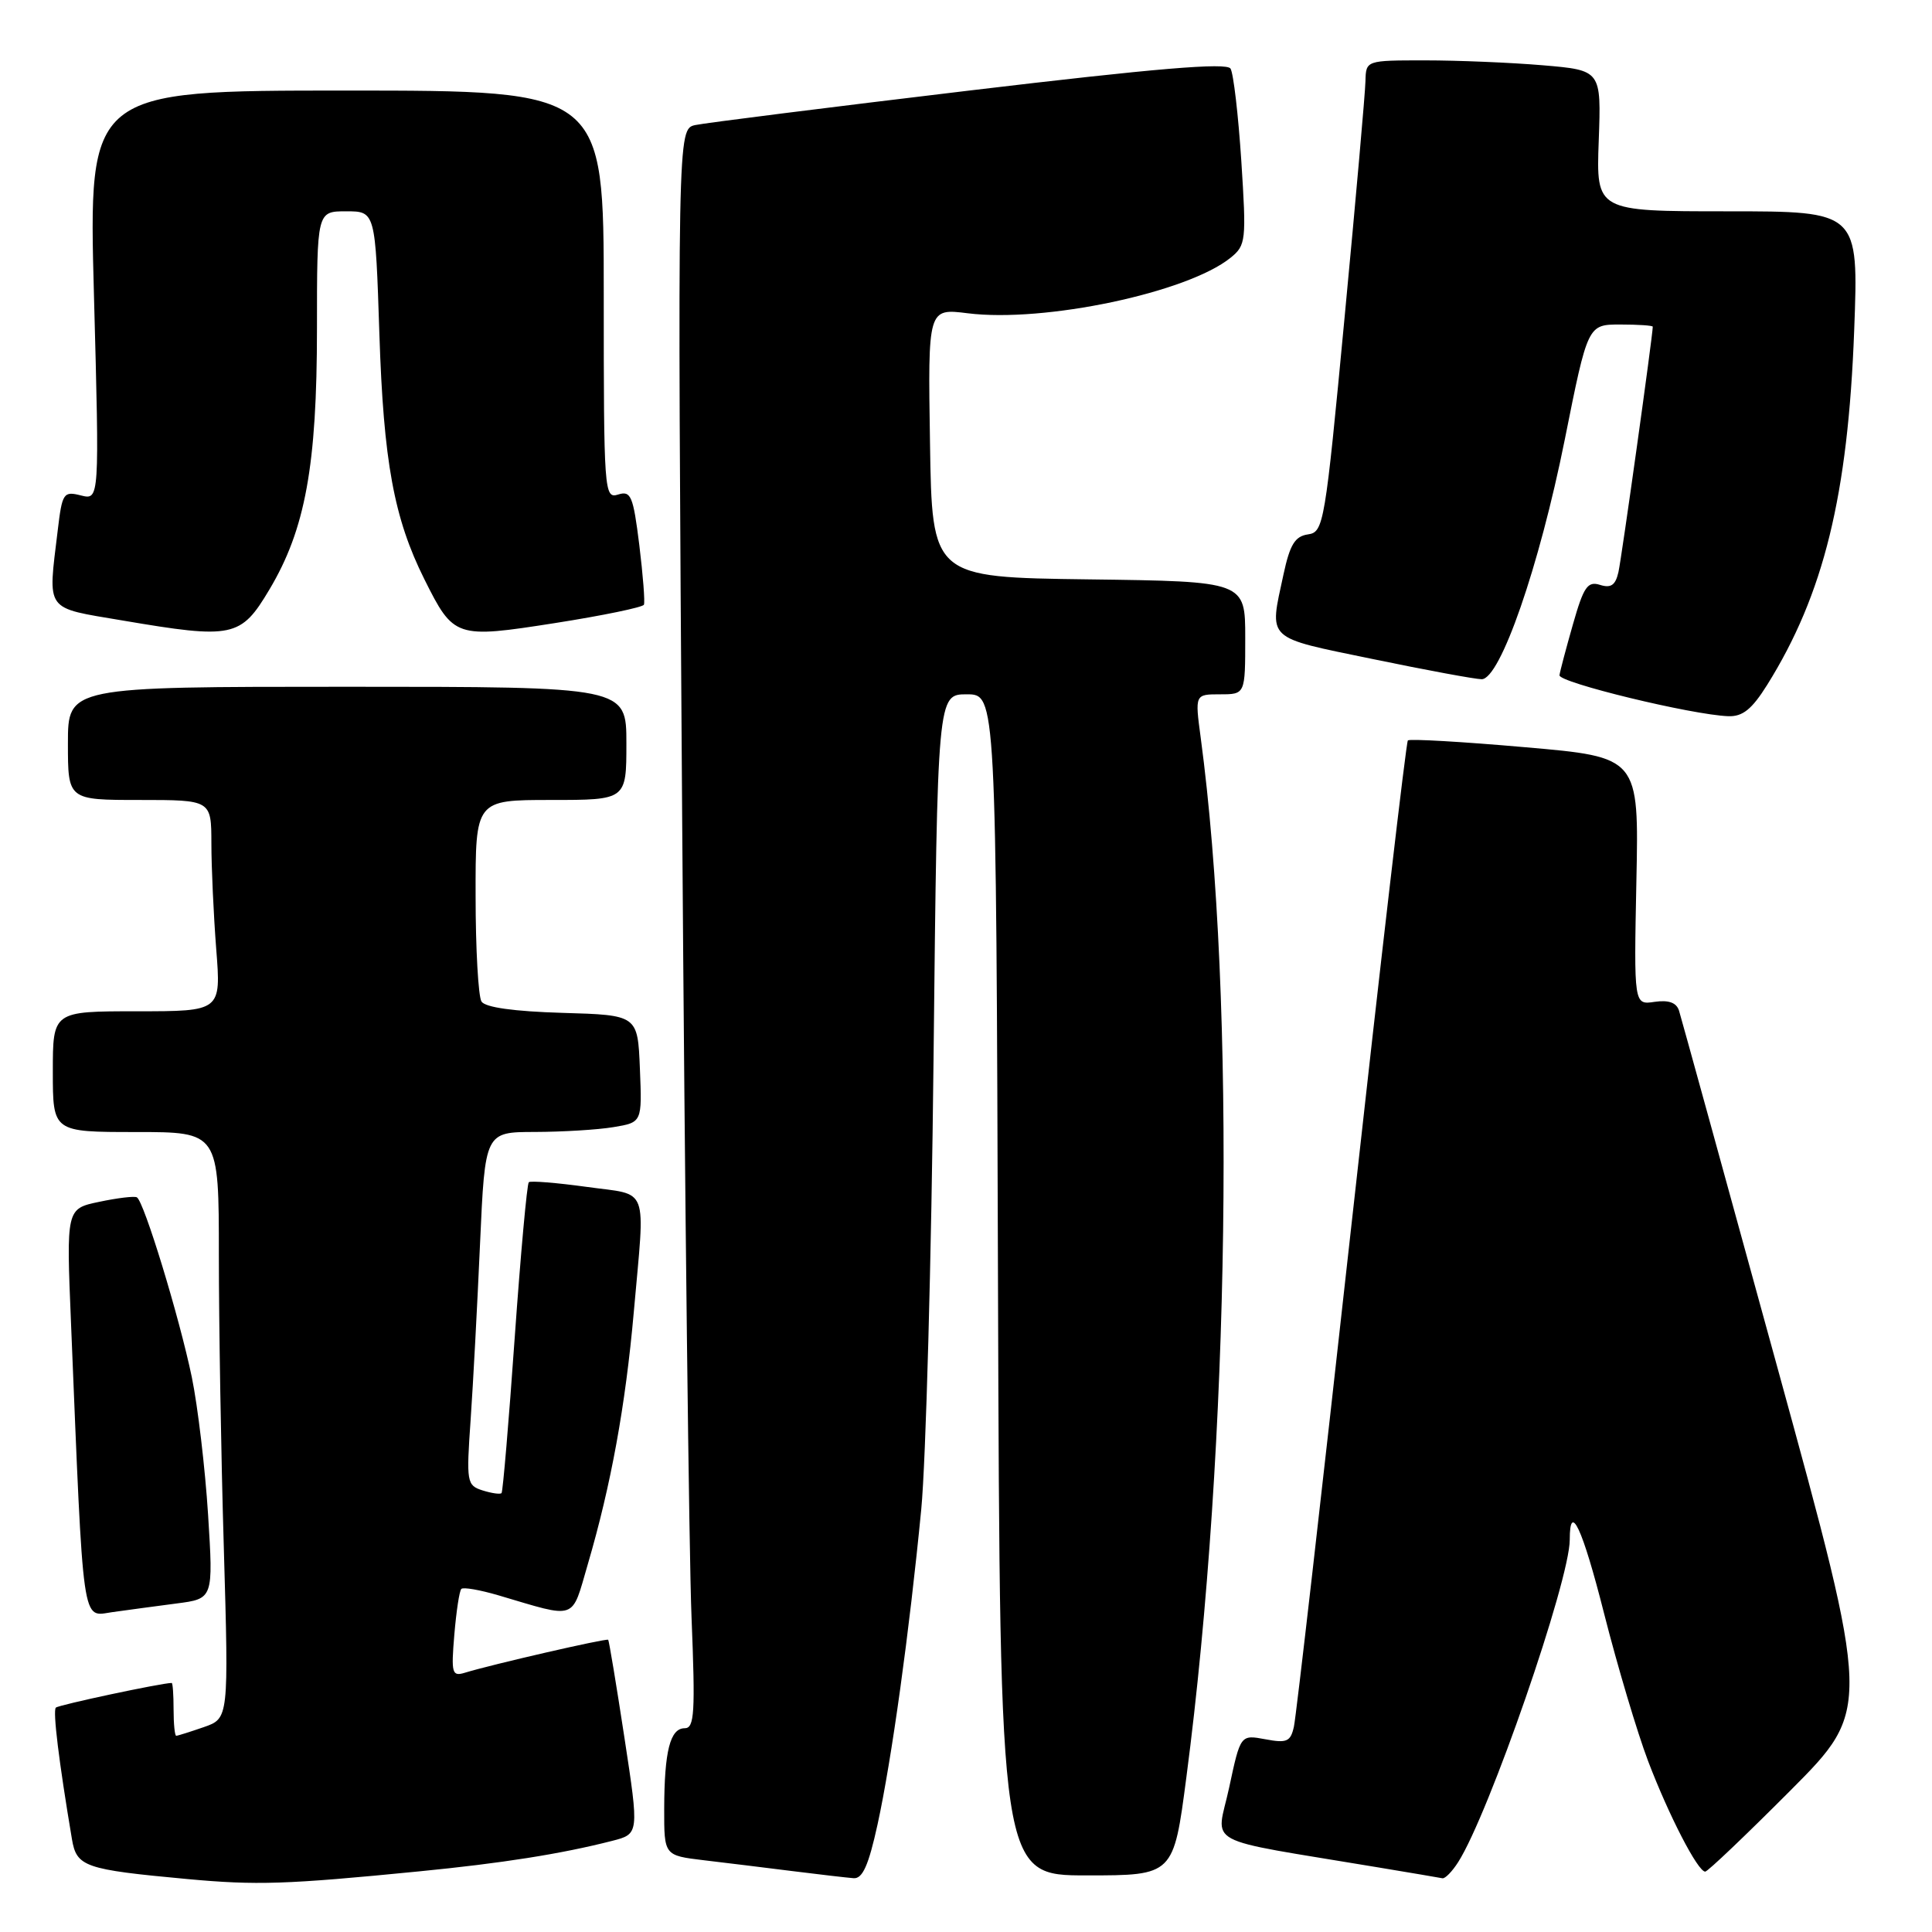<?xml version="1.0" encoding="UTF-8" standalone="no"?>
<!DOCTYPE svg PUBLIC "-//W3C//DTD SVG 1.1//EN" "http://www.w3.org/Graphics/SVG/1.1/DTD/svg11.dtd" >
<svg xmlns="http://www.w3.org/2000/svg" xmlns:xlink="http://www.w3.org/1999/xlink" version="1.1" viewBox="0 0 256 256">
 <g >
 <path fill="currentColor"
d=" M 55.50 247.97 C 66.52 246.89 74.37 245.65 81.09 243.93 C 84.69 243.01 84.69 243.01 82.74 230.25 C 81.67 223.24 80.70 217.40 80.59 217.28 C 80.39 217.05 65.08 220.57 61.62 221.64 C 59.89 222.17 59.77 221.75 60.20 216.61 C 60.46 213.53 60.87 210.79 61.13 210.54 C 61.38 210.28 63.60 210.67 66.05 211.39 C 76.58 214.50 75.68 214.82 77.89 207.26 C 80.96 196.79 82.88 186.27 83.98 173.86 C 85.49 156.75 86.12 158.44 77.75 157.27 C 73.76 156.72 70.31 156.44 70.07 156.65 C 69.83 156.86 68.99 166.14 68.20 177.27 C 67.42 188.39 66.63 197.65 66.46 197.84 C 66.29 198.03 65.16 197.87 63.95 197.49 C 61.85 196.82 61.78 196.42 62.36 188.14 C 62.69 183.39 63.25 172.86 63.61 164.75 C 64.27 150.00 64.27 150.00 70.88 149.99 C 74.52 149.98 79.21 149.70 81.29 149.35 C 85.08 148.72 85.08 148.72 84.79 141.61 C 84.50 134.50 84.50 134.50 74.54 134.21 C 68.11 134.02 64.30 133.49 63.80 132.71 C 63.38 132.05 63.02 125.76 63.02 118.75 C 63.00 106.00 63.00 106.00 73.00 106.00 C 83.00 106.00 83.00 106.00 83.00 98.50 C 83.00 91.00 83.00 91.00 46.00 91.00 C 9.00 91.00 9.00 91.00 9.00 98.50 C 9.00 106.00 9.00 106.00 18.50 106.00 C 28.00 106.00 28.00 106.00 28.01 111.75 C 28.01 114.91 28.30 121.21 28.65 125.75 C 29.30 134.00 29.30 134.00 18.15 134.00 C 7.00 134.00 7.00 134.00 7.00 142.00 C 7.00 150.00 7.00 150.00 18.00 150.00 C 29.00 150.00 29.00 150.00 29.00 166.34 C 29.00 175.32 29.29 192.81 29.66 205.19 C 30.31 227.70 30.31 227.70 27.01 228.85 C 25.19 229.48 23.54 230.00 23.35 230.00 C 23.16 230.00 23.00 228.43 23.00 226.50 C 23.00 224.57 22.89 223.00 22.75 223.00 C 21.39 223.01 7.76 225.91 7.40 226.27 C 6.98 226.69 7.80 233.41 9.53 243.68 C 10.15 247.36 11.17 247.72 24.78 248.98 C 34.00 249.83 37.87 249.71 55.50 247.97 Z  M 116.28 241.75 C 118.14 233.26 120.50 216.22 122.07 200.00 C 122.68 193.68 123.42 166.79 123.70 140.25 C 124.22 92.00 124.22 92.00 128.10 92.00 C 131.99 92.00 131.99 92.00 132.24 170.25 C 132.50 248.50 132.50 248.50 144.00 248.50 C 155.50 248.50 155.50 248.50 157.20 235.50 C 162.97 191.49 163.78 132.58 159.10 97.75 C 158.33 92.00 158.33 92.00 161.67 92.00 C 165.00 92.00 165.00 92.00 165.00 84.52 C 165.00 77.04 165.00 77.04 144.25 76.77 C 123.50 76.50 123.50 76.50 123.23 58.68 C 122.95 40.85 122.95 40.85 128.23 41.51 C 138.39 42.78 157.36 38.77 163.06 34.15 C 165.10 32.50 165.16 31.90 164.48 21.32 C 164.08 15.22 163.44 9.71 163.05 9.09 C 162.54 8.26 153.16 9.05 128.43 12.00 C 109.77 14.23 93.43 16.29 92.13 16.57 C 89.76 17.10 89.76 17.10 90.39 108.30 C 90.74 158.46 91.30 206.14 91.63 214.25 C 92.14 226.95 92.02 229.00 90.73 229.00 C 88.80 229.00 88.03 232.01 88.01 239.68 C 88.00 245.86 88.00 245.86 93.25 246.49 C 96.14 246.83 101.42 247.48 105.00 247.93 C 108.58 248.38 112.22 248.80 113.10 248.87 C 114.29 248.97 115.09 247.18 116.28 241.75 Z  M 193.21 246.75 C 197.29 240.37 208.00 209.43 208.00 204.02 C 208.00 198.88 209.68 202.48 212.54 213.76 C 214.32 220.77 216.95 229.58 218.38 233.35 C 221.13 240.57 224.97 248.00 225.95 248.00 C 226.27 248.00 231.35 243.16 237.24 237.25 C 247.95 226.50 247.95 226.50 235.46 181.00 C 228.59 155.97 222.75 134.79 222.48 133.92 C 222.14 132.85 221.11 132.48 219.24 132.75 C 216.50 133.16 216.50 133.16 216.83 116.74 C 217.17 100.32 217.17 100.32 202.07 99.01 C 193.77 98.28 186.79 97.88 186.55 98.11 C 186.32 98.34 182.95 127.32 179.05 162.52 C 175.15 197.71 171.74 227.53 171.45 228.79 C 171.01 230.78 170.51 231.00 167.66 230.46 C 164.37 229.85 164.37 229.85 162.87 236.86 C 161.18 244.74 158.80 243.46 182.50 247.42 C 186.90 248.15 190.79 248.81 191.13 248.88 C 191.48 248.95 192.42 247.99 193.21 246.75 Z  M 23.39 212.47 C 28.27 211.84 28.27 211.84 27.57 200.67 C 27.18 194.53 26.21 186.35 25.42 182.50 C 23.76 174.50 19.06 159.12 18.13 158.65 C 17.78 158.47 15.54 158.74 13.14 159.25 C 8.78 160.16 8.78 160.16 9.41 175.33 C 11.09 216.22 10.80 214.20 14.86 213.62 C 16.86 213.34 20.70 212.82 23.39 212.47 Z  M 234.16 90.75 C 241.66 78.74 244.87 65.66 245.69 43.75 C 246.28 28.00 246.28 28.00 228.89 28.00 C 211.50 28.00 211.50 28.00 211.84 18.66 C 212.18 9.31 212.18 9.31 204.44 8.65 C 200.18 8.29 193.17 8.00 188.85 8.00 C 181.00 8.00 181.00 8.00 180.93 10.75 C 180.90 12.26 179.66 26.32 178.17 42.00 C 175.57 69.51 175.40 70.51 173.31 70.81 C 171.59 71.06 170.92 72.16 170.07 76.11 C 168.17 84.95 167.55 84.36 181.91 87.33 C 189.00 88.80 195.50 90.00 196.33 90.00 C 198.79 90.00 203.97 75.05 207.34 58.25 C 210.39 43.00 210.39 43.00 214.69 43.00 C 217.06 43.00 219.00 43.13 219.00 43.29 C 219.00 44.41 214.87 73.97 214.45 75.81 C 214.06 77.54 213.46 77.96 212.01 77.50 C 210.37 76.98 209.84 77.75 208.43 82.70 C 207.52 85.89 206.71 88.94 206.64 89.47 C 206.50 90.43 224.17 94.72 229.00 94.90 C 230.91 94.97 232.13 93.99 234.16 90.75 Z  M 35.69 78.13 C 40.46 70.14 42.00 61.70 42.00 43.55 C 42.00 28.00 42.00 28.00 45.87 28.00 C 49.74 28.00 49.74 28.00 50.27 44.25 C 50.82 61.16 52.20 68.68 56.23 76.75 C 60.12 84.54 60.37 84.62 73.54 82.56 C 79.86 81.57 85.16 80.47 85.32 80.13 C 85.48 79.78 85.20 76.22 84.71 72.21 C 83.90 65.70 83.60 64.99 81.90 65.53 C 80.06 66.11 80.00 65.21 80.00 39.07 C 80.00 12.00 80.00 12.00 45.86 12.00 C 11.72 12.00 11.72 12.00 12.45 39.13 C 13.18 66.26 13.18 66.26 10.73 65.65 C 8.41 65.06 8.24 65.32 7.65 70.27 C 6.34 81.18 5.82 80.45 16.25 82.22 C 30.87 84.70 31.91 84.48 35.69 78.13 Z "/>
</g>
</svg>